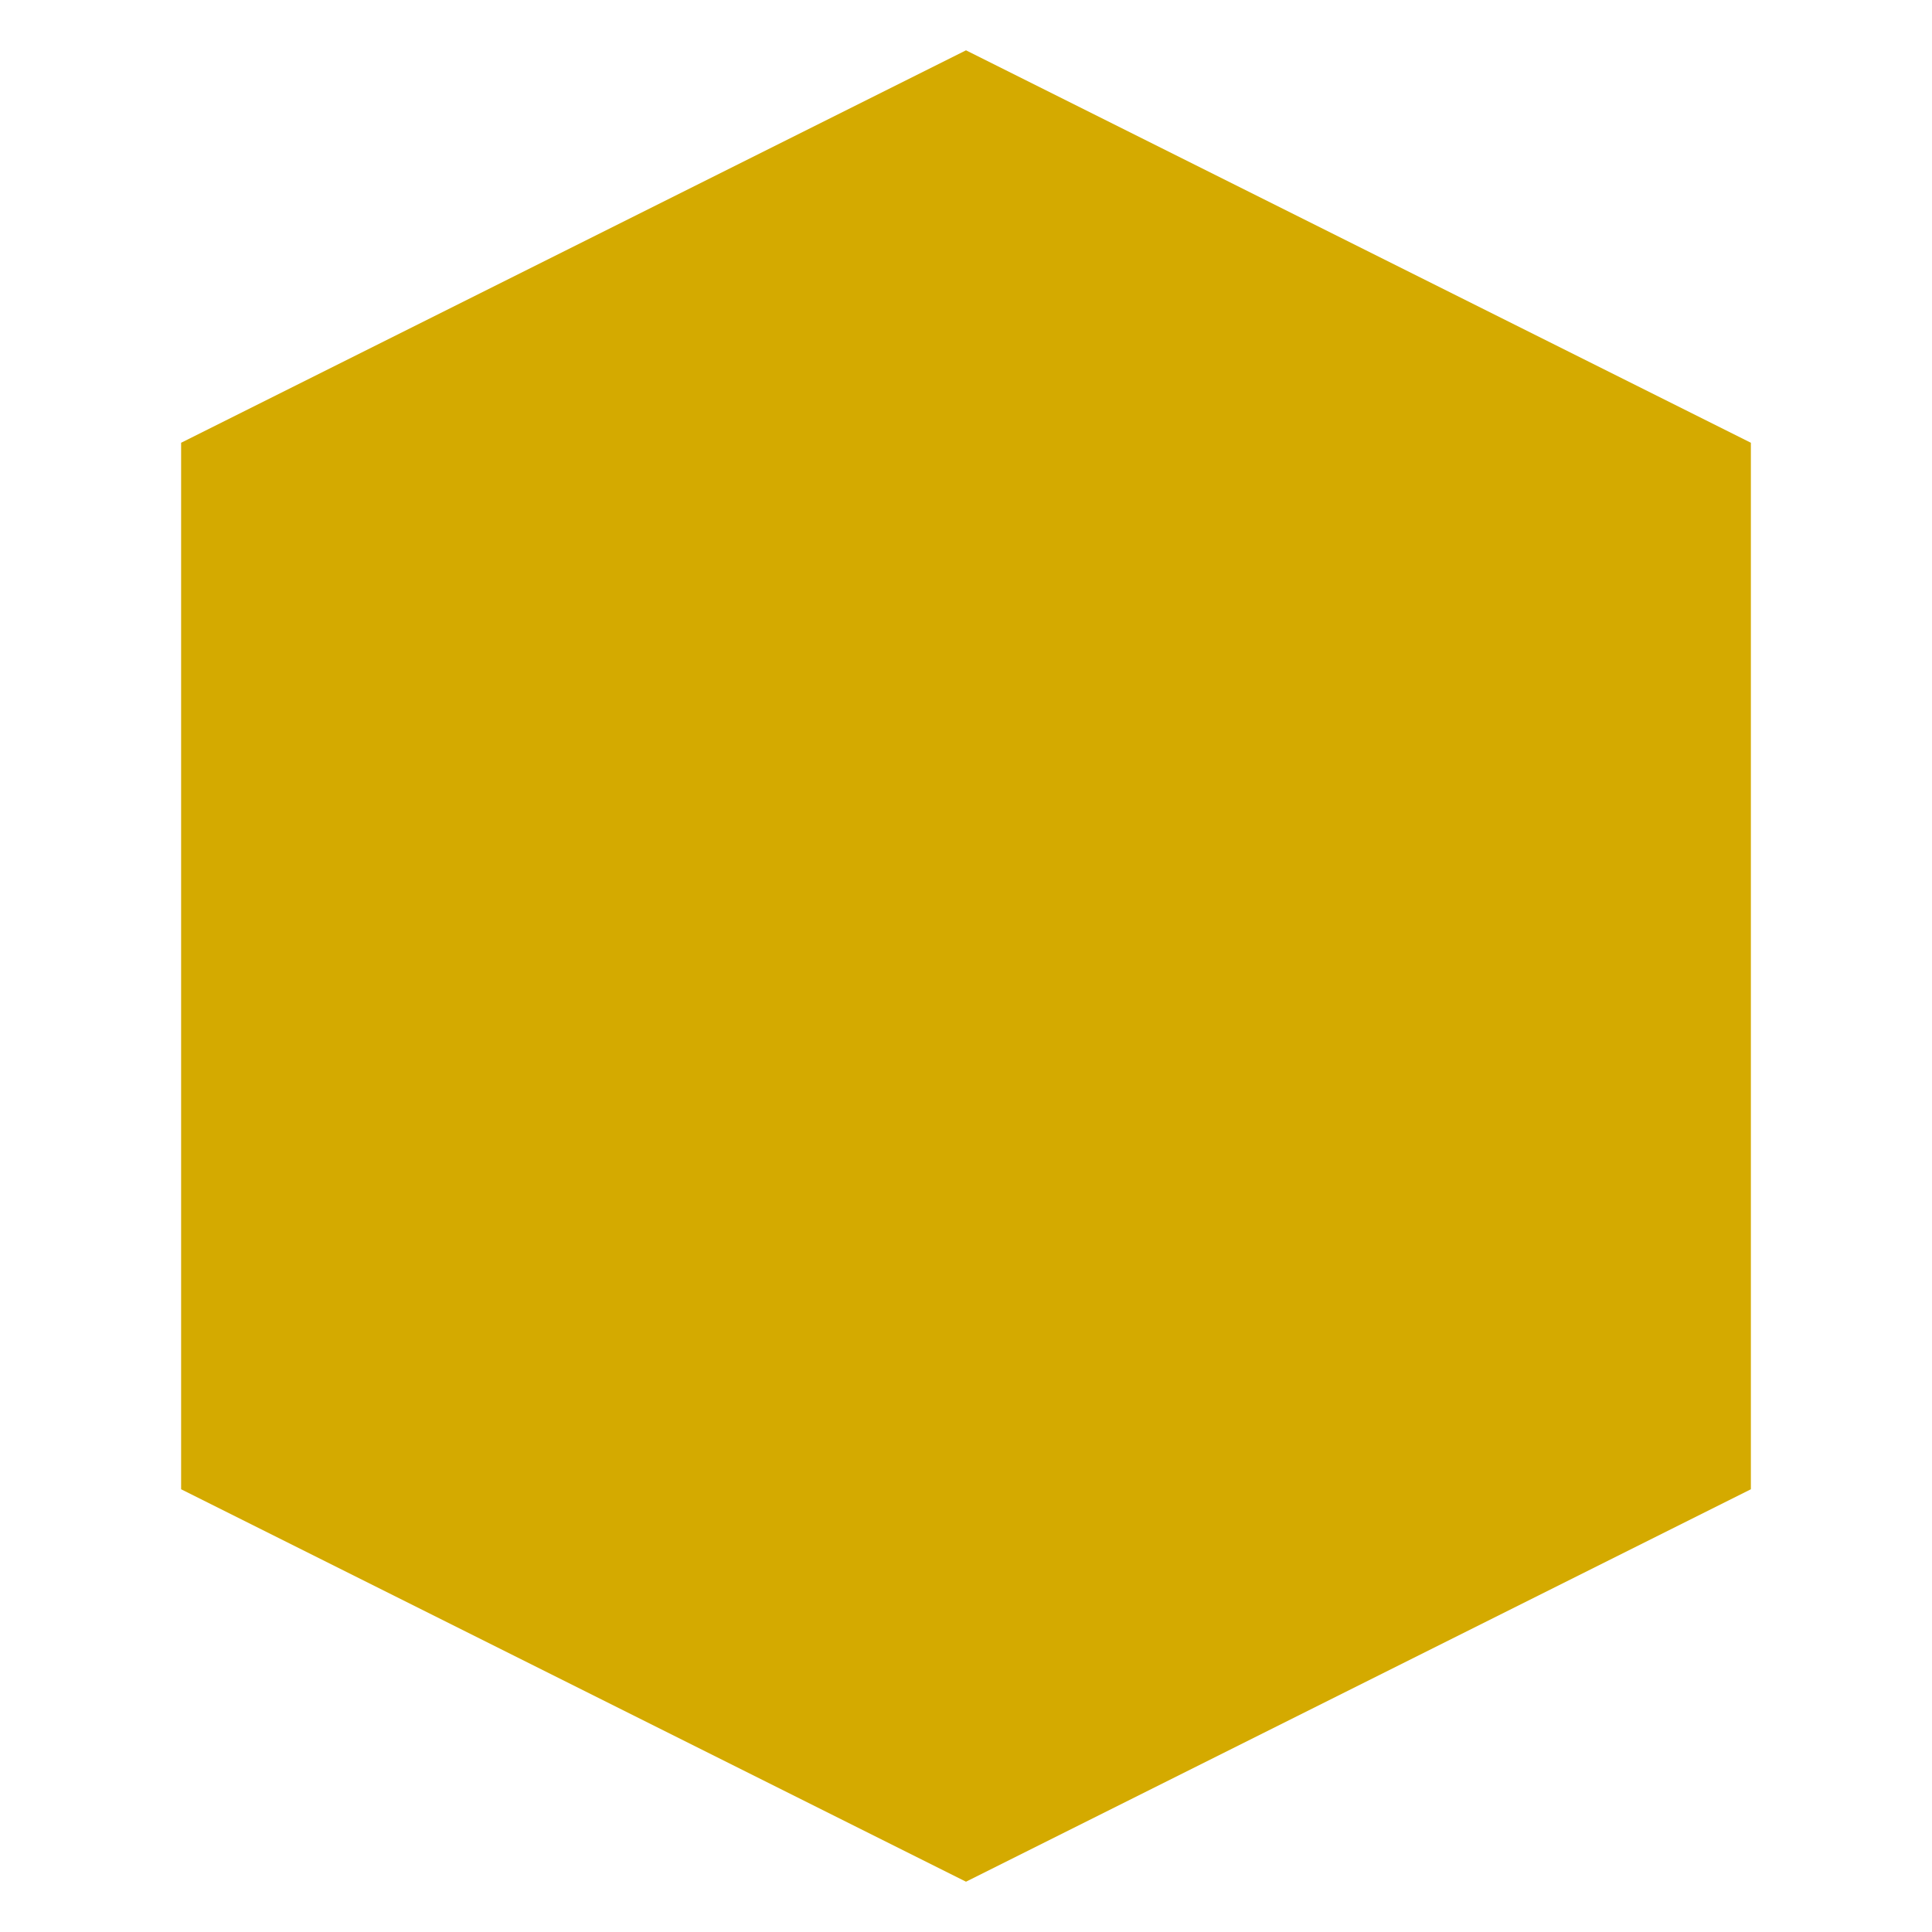 <?xml version="1.0" encoding="UTF-8" standalone="no"?>
<svg
   xmlns:dc="http://purl.org/dc/elements/1.1/"
   xmlns:cc="http://creativecommons.org/ns#"
   xmlns:rdf="http://www.w3.org/1999/02/22-rdf-syntax-ns#"
   xmlns:svg="http://www.w3.org/2000/svg"
   xmlns="http://www.w3.org/2000/svg"
   xmlns:sodipodi="http://sodipodi.sourceforge.net/DTD/sodipodi-0.dtd"
   xmlns:inkscape="http://www.inkscape.org/namespaces/inkscape"
   width="256"
   height="256"
   version="1.0"
   preserveAspectRatio="xMidYMid meet"
   id="svg5"
   sodipodi:docname="d20-critical.svg"
   inkscape:version="1.0.1 (3bc2e813f5, 2020-09-07)">
  <defs
     id="defs9" />
  <sodipodi:namedview
     pagecolor="#ffffff"
     bordercolor="#666666"
     borderopacity="1"
     objecttolerance="10"
     gridtolerance="10"
     guidetolerance="10"
     inkscape:pageopacity="0"
     inkscape:pageshadow="2"
     inkscape:window-width="1648"
     inkscape:window-height="1425"
     id="namedview7"
     showgrid="false"
     inkscape:zoom="3.9375"
     inkscape:cx="128"
     inkscape:cy="128"
     inkscape:window-x="175"
     inkscape:window-y="184"
     inkscape:window-maximized="0"
     inkscape:current-layer="g3"
     inkscape:document-rotation="0" />
  <g
     id="g3"
     style="fill:#ffcc00">
    <path
       transform="rotate(90 128 128)"
       stroke="#ffffff"
       id="svg_3"
       d="m6.667,128l52,-104l138.667,0l52,104l-52,104l-138.667,0l-52,-104z"
       stroke-width="0"
       fill="#6b0b0b"
       style="fill:#d4aa00" />
  </g>
</svg>
